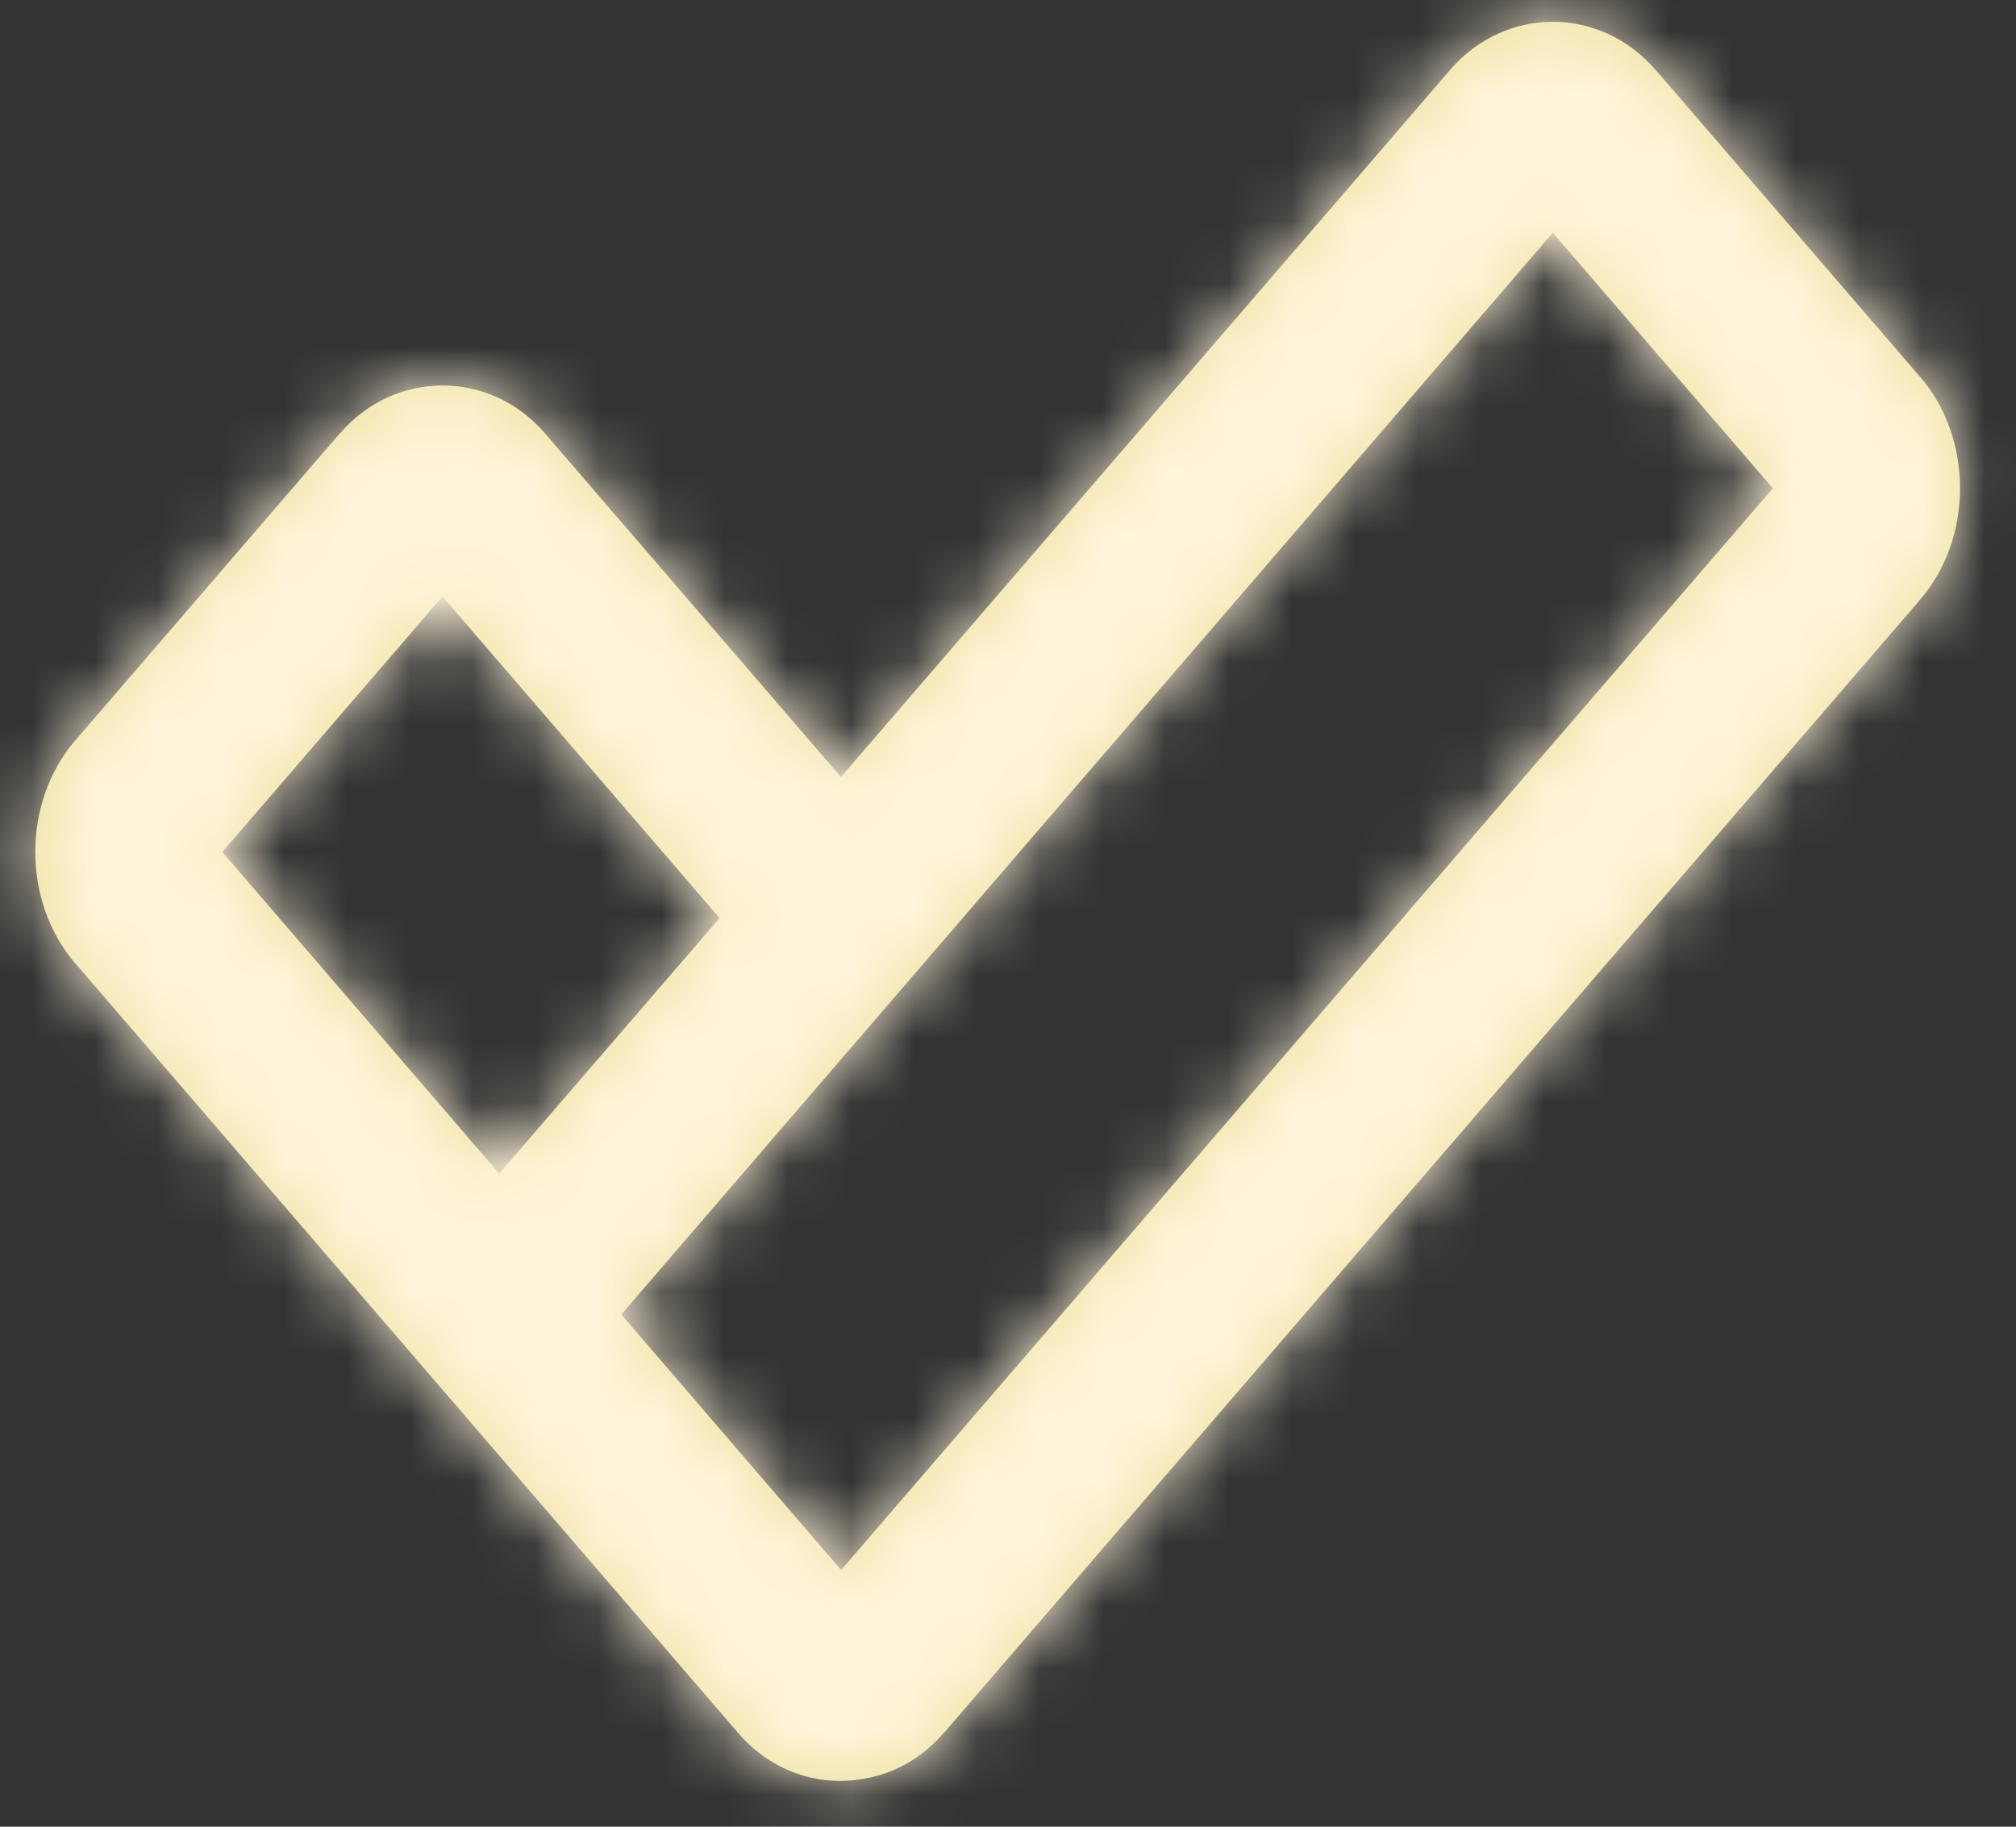 <svg width="32" height="29" viewBox="0 0 32 29" fill="none" xmlns="http://www.w3.org/2000/svg">
<rect x="0" y="0" width="32" height="29" fill="#333333" stroke="none"/>
<mask id="path-1-inside-1_251_379" fill="white">
<path d="M24.648 0.346C24.053 0.346 23.459 0.599 23.023 1.104L13.348 12.336L8.649 6.878C8.213 6.372 7.618 6.12 7.024 6.12C6.429 6.12 5.835 6.372 5.399 6.878H5.396L1.191 11.76C0.35 12.736 0.35 14.312 1.191 15.289L11.723 27.519C12.05 27.898 12.467 28.134 12.906 28.229H12.908C13.176 28.286 13.448 28.286 13.717 28.238C13.888 28.207 14.057 28.16 14.219 28.086C14.497 27.96 14.754 27.771 14.973 27.519L14.978 27.516L30.454 9.548C30.457 9.544 30.459 9.54 30.462 9.536L30.481 9.515C31.322 8.539 31.322 6.962 30.481 5.986L30.454 5.956L26.276 1.104H26.273C25.837 0.599 25.242 0.346 24.648 0.346ZM24.648 3.695L28.14 7.752L17.021 20.665L13.351 24.925L9.862 20.868L24.648 3.695ZM7.024 9.469L11.422 14.575L7.924 18.632L3.529 13.526L7.024 9.469Z"/>
</mask>
<path d="M24.648 0.346C24.053 0.346 23.459 0.599 23.023 1.104L13.348 12.336L8.649 6.878C8.213 6.372 7.618 6.12 7.024 6.12C6.429 6.12 5.835 6.372 5.399 6.878H5.396L1.191 11.76C0.35 12.736 0.35 14.312 1.191 15.289L11.723 27.519C12.05 27.898 12.467 28.134 12.906 28.229H12.908C13.176 28.286 13.448 28.286 13.717 28.238C13.888 28.207 14.057 28.16 14.219 28.086C14.497 27.96 14.754 27.771 14.973 27.519L14.978 27.516L30.454 9.548C30.457 9.544 30.459 9.54 30.462 9.536L30.481 9.515C31.322 8.539 31.322 6.962 30.481 5.986L30.454 5.956L26.276 1.104H26.273C25.837 0.599 25.242 0.346 24.648 0.346ZM24.648 3.695L28.14 7.752L17.021 20.665L13.351 24.925L9.862 20.868L24.648 3.695ZM7.024 9.469L11.422 14.575L7.924 18.632L3.529 13.526L7.024 9.469Z" fill="#EBE09B"/>
<path d="M23.023 1.104L18.48 -2.815L18.477 -2.812L23.023 1.104ZM13.348 12.336L8.801 16.251L13.347 21.531L17.894 16.252L13.348 12.336ZM8.649 6.878L13.196 2.963L13.192 2.959L8.649 6.878ZM5.399 6.878V12.878H8.146L9.941 10.797L5.399 6.878ZM5.396 6.878V0.878H2.645L0.85 2.962L5.396 6.878ZM1.191 11.76L5.736 15.676L5.737 15.676L1.191 11.76ZM1.191 15.289L5.737 11.373L5.736 11.372L1.191 15.289ZM11.723 27.519L7.176 31.434L7.18 31.438L11.723 27.519ZM12.906 28.229L11.637 34.093L12.264 34.229H12.906V28.229ZM12.908 28.229L14.169 22.363L13.546 22.229H12.908V28.229ZM13.717 28.238L14.777 34.144L14.777 34.144L13.717 28.238ZM14.219 28.086L11.744 22.62L11.731 22.626L14.219 28.086ZM14.973 27.519L12.046 22.282L11.129 22.794L10.441 23.587L14.973 27.519ZM14.978 27.516L17.906 32.753L18.832 32.235L19.525 31.431L14.978 27.516ZM30.454 9.548L25.91 5.63L25.908 5.632L30.454 9.548ZM30.462 9.536L25.989 5.536L25.942 5.59L25.896 5.644L30.462 9.536ZM30.481 9.515L34.953 13.514L34.99 13.473L35.027 13.431L30.481 9.515ZM30.481 5.986L35.027 2.07L34.99 2.028L34.954 1.987L30.481 5.986ZM30.454 5.956L25.907 9.871L25.944 9.913L25.981 9.955L30.454 5.956ZM26.276 1.104L30.822 -2.811L29.027 -4.896H26.276V1.104ZM26.273 1.104L21.73 5.023L23.525 7.104H26.273V1.104ZM24.648 3.695L29.195 -0.219L24.648 -5.501L20.101 -0.22L24.648 3.695ZM28.14 7.752L32.686 11.667L36.057 7.752L32.687 3.838L28.14 7.752ZM17.021 20.665L21.567 24.582L21.568 24.58L17.021 20.665ZM13.351 24.925L8.802 28.837L13.346 34.121L17.896 28.841L13.351 24.925ZM9.862 20.868L5.315 16.953L1.946 20.866L5.313 24.781L9.862 20.868ZM7.024 9.469L11.57 5.554L7.024 0.275L2.478 5.553L7.024 9.469ZM11.422 14.575L15.966 18.493L19.342 14.577L15.968 10.66L11.422 14.575ZM7.924 18.632L3.377 22.546L7.921 27.825L12.469 22.55L7.924 18.632ZM3.529 13.526L-1.017 9.61L-4.389 13.524L-1.018 17.44L3.529 13.526ZM24.648 -5.654C22.325 -5.654 20.067 -4.654 18.48 -2.815L27.566 5.024C26.851 5.852 25.781 6.346 24.648 6.346V-5.654ZM18.477 -2.812L8.802 8.421L17.894 16.252L27.569 5.02L18.477 -2.812ZM17.895 8.422L13.196 2.963L4.102 10.793L8.801 16.251L17.895 8.422ZM13.192 2.959C11.605 1.119 9.346 0.12 7.024 0.12V12.12C5.89 12.12 4.82 11.625 4.106 10.797L13.192 2.959ZM7.024 0.12C4.701 0.12 2.443 1.119 0.856 2.959L9.941 10.797C9.227 11.625 8.157 12.12 7.024 12.12V0.12ZM5.399 0.878H5.396V12.878H5.399V0.878ZM0.85 2.962L-3.355 7.844L5.737 15.676L9.942 10.794L0.85 2.962ZM-3.355 7.844C-6.135 11.07 -6.135 15.978 -3.355 19.205L5.736 11.372C6.357 12.093 6.56 12.89 6.56 13.524C6.56 14.158 6.357 14.956 5.736 15.676L-3.355 7.844ZM-3.356 19.204L7.176 31.434L16.269 23.604L5.737 11.373L-3.356 19.204ZM7.18 31.438C8.37 32.818 9.943 33.727 11.637 34.093L14.174 22.364C14.992 22.541 15.73 22.978 16.266 23.599L7.18 31.438ZM12.906 34.229H12.908V22.229H12.906V34.229ZM11.648 34.095C12.747 34.331 13.811 34.317 14.777 34.144L12.657 22.332C13.085 22.255 13.604 22.241 14.169 22.363L11.648 34.095ZM14.777 34.144C15.322 34.046 15.991 33.872 16.706 33.546L11.731 22.626C12.123 22.448 12.455 22.369 12.657 22.332L14.777 34.144ZM16.694 33.552C17.77 33.064 18.727 32.348 19.505 31.451L10.441 23.587C10.781 23.194 11.223 22.856 11.744 22.62L16.694 33.552ZM17.901 32.756L17.906 32.753L12.051 22.278L12.046 22.282L17.901 32.756ZM19.525 31.431L35 13.464L25.908 5.632L10.432 23.6L19.525 31.431ZM34.998 13.466C35.113 13.332 35.211 13.208 35.29 13.099C35.37 12.991 35.434 12.895 35.483 12.82C35.532 12.745 35.57 12.684 35.593 12.646C35.605 12.626 35.614 12.61 35.62 12.6C35.623 12.595 35.625 12.591 35.627 12.588C35.629 12.586 35.63 12.584 35.63 12.583C35.631 12.581 35.627 12.588 35.623 12.595C35.618 12.603 35.61 12.617 35.599 12.635C35.578 12.669 35.543 12.728 35.497 12.799C35.45 12.871 35.388 12.963 35.312 13.069C35.235 13.174 35.141 13.296 35.028 13.428L25.896 5.644C25.782 5.776 25.688 5.9 25.61 6.006C25.571 6.059 25.536 6.109 25.505 6.155C25.474 6.2 25.447 6.242 25.423 6.279C25.399 6.315 25.378 6.348 25.361 6.376C25.344 6.404 25.329 6.427 25.318 6.446C25.308 6.464 25.299 6.479 25.294 6.487C25.291 6.492 25.289 6.496 25.288 6.498C25.287 6.499 25.285 6.501 25.286 6.501C25.286 6.501 25.286 6.5 25.287 6.499C25.287 6.499 25.288 6.498 25.288 6.497C25.29 6.494 25.292 6.49 25.295 6.485C25.3 6.476 25.31 6.46 25.321 6.441C25.333 6.422 25.348 6.398 25.365 6.369C25.383 6.341 25.404 6.308 25.428 6.27C25.453 6.233 25.481 6.19 25.513 6.144C25.544 6.098 25.58 6.048 25.62 5.994C25.699 5.887 25.795 5.763 25.91 5.63L34.998 13.466ZM34.934 13.535L34.953 13.514L26.008 5.515L25.989 5.536L34.934 13.535ZM35.027 13.431C37.806 10.204 37.806 5.297 35.027 2.07L25.935 9.902C25.315 9.182 25.111 8.384 25.111 7.75C25.111 7.117 25.315 6.319 25.935 5.599L35.027 13.431ZM34.954 1.987L34.926 1.956L25.981 9.955L26.008 9.985L34.954 1.987ZM35 2.04L30.822 -2.811L21.729 5.02L25.907 9.871L35 2.04ZM26.276 -4.896H26.273V7.104H26.276V-4.896ZM30.816 -2.815C29.229 -4.655 26.97 -5.654 24.648 -5.654V6.346C23.515 6.346 22.444 5.852 21.73 5.023L30.816 -2.815ZM20.1 7.61L23.592 11.666L32.687 3.838L29.195 -0.219L20.1 7.61ZM23.593 3.837L12.475 16.75L21.568 24.58L32.686 11.667L23.593 3.837ZM12.476 16.748L8.805 21.008L17.896 28.841L21.567 24.582L12.476 16.748ZM17.899 21.012L14.411 16.956L5.313 24.781L8.802 28.837L17.899 21.012ZM14.408 24.783L29.195 7.61L20.101 -0.22L5.315 16.953L14.408 24.783ZM2.477 13.385L6.875 18.491L15.968 10.66L11.57 5.554L2.477 13.385ZM6.877 10.658L3.38 14.714L12.469 22.55L15.966 18.493L6.877 10.658ZM12.472 14.718L8.077 9.612L-1.018 17.44L3.377 22.546L12.472 14.718ZM8.075 17.442L11.57 13.385L2.478 5.553L-1.017 9.61L8.075 17.442Z" fill="#FFF4DA" mask="url(#path-1-inside-1_251_379)"/>
</svg>
